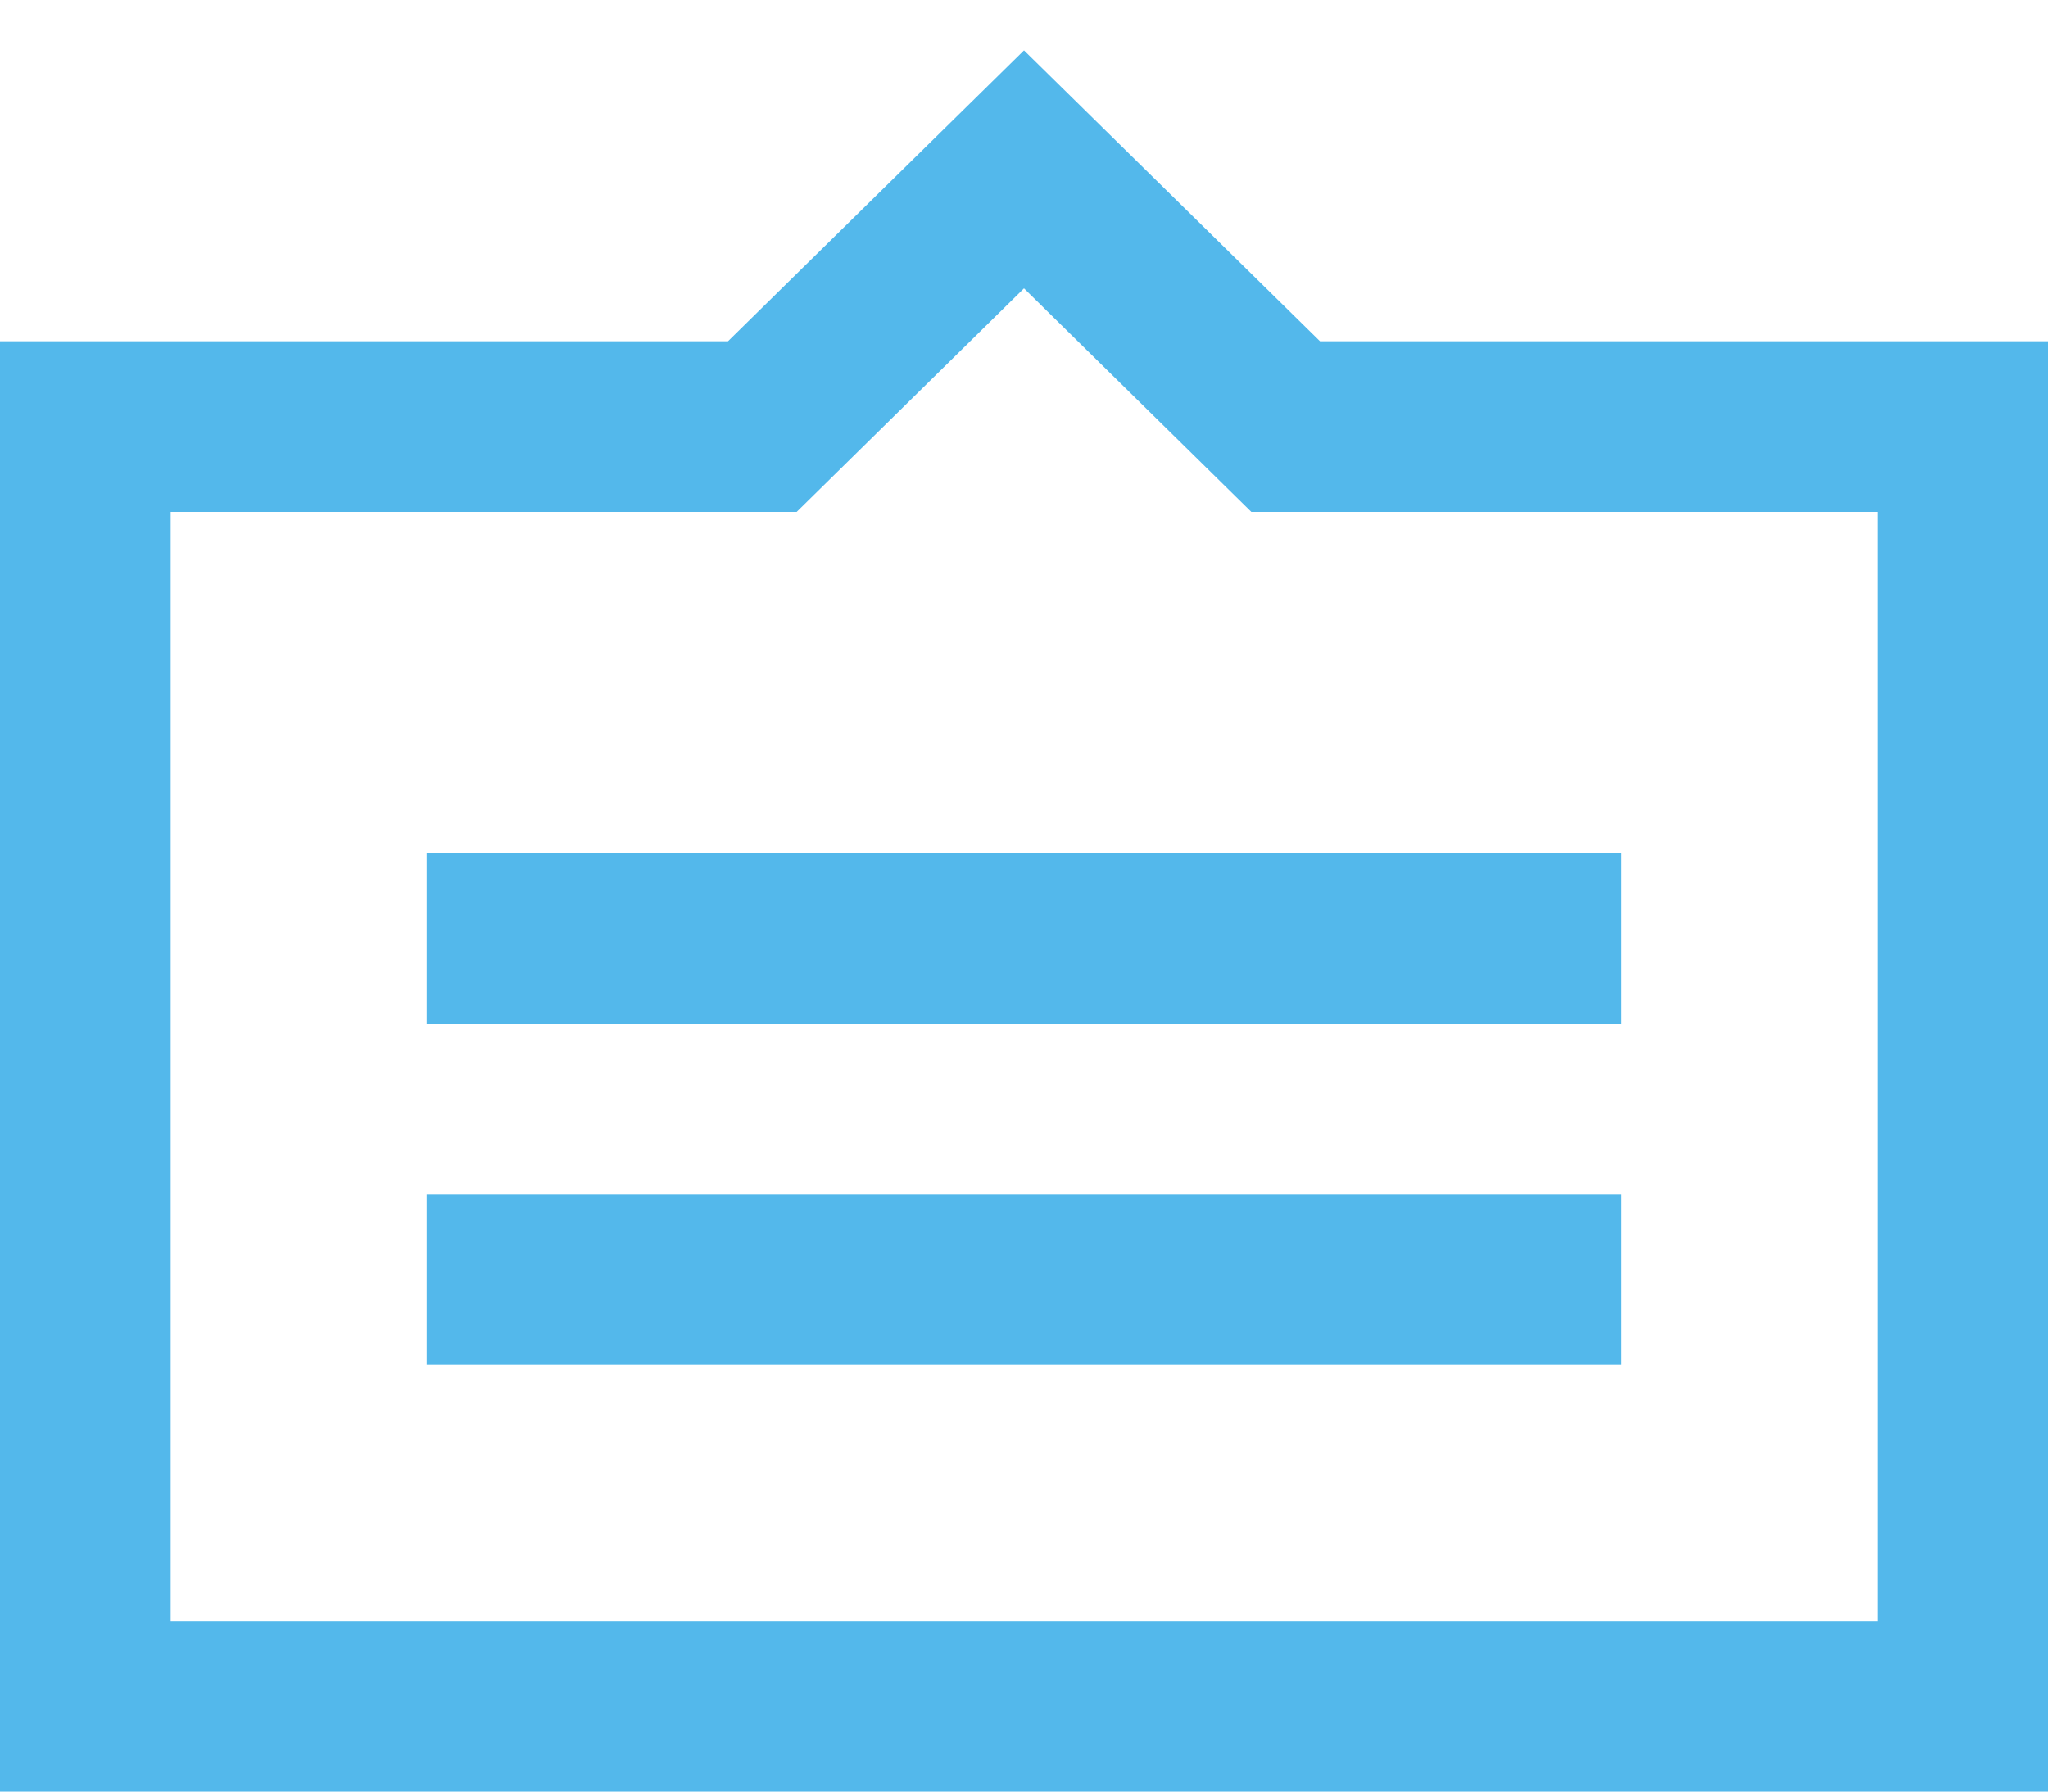 <?xml version="1.0" standalone="no"?>
<!-- Generator: Adobe Fireworks 10, Export SVG Extension by Aaron Beall (http://fireworks.abeall.com) . Version: 0.6.1  -->
<!DOCTYPE svg PUBLIC "-//W3C//DTD SVG 1.1//EN" "http://www.w3.org/Graphics/SVG/1.1/DTD/svg11.dtd">
<svg id="Untitled-Page%201" viewBox="0 0 24 21" style="background-color:#ffffff00" version="1.1"
	xmlns="http://www.w3.org/2000/svg" xmlns:xlink="http://www.w3.org/1999/xlink" xml:space="preserve"
	x="0px" y="0px" width="24px" height="21px"
>
	<g id="Layer%201">
		<path d="M 0 4 L 0 21 L 24 21 L 24 4 L 15.469 4 L 12 0.59 L 8.531 4 L 0 4 ZM 12 3.38 L 14.664 6 L 22 6 L 22 19 L 2 19 L 2 6 L 9.336 6 L 12 3.38 ZM 5 16 L 19 16 L 19 14 L 5 14 L 5 16 ZM 5 12 L 19 12 L 19 10 L 5 10 L 5 12 Z" fill="#53b8eb"/>
	</g>
</svg>